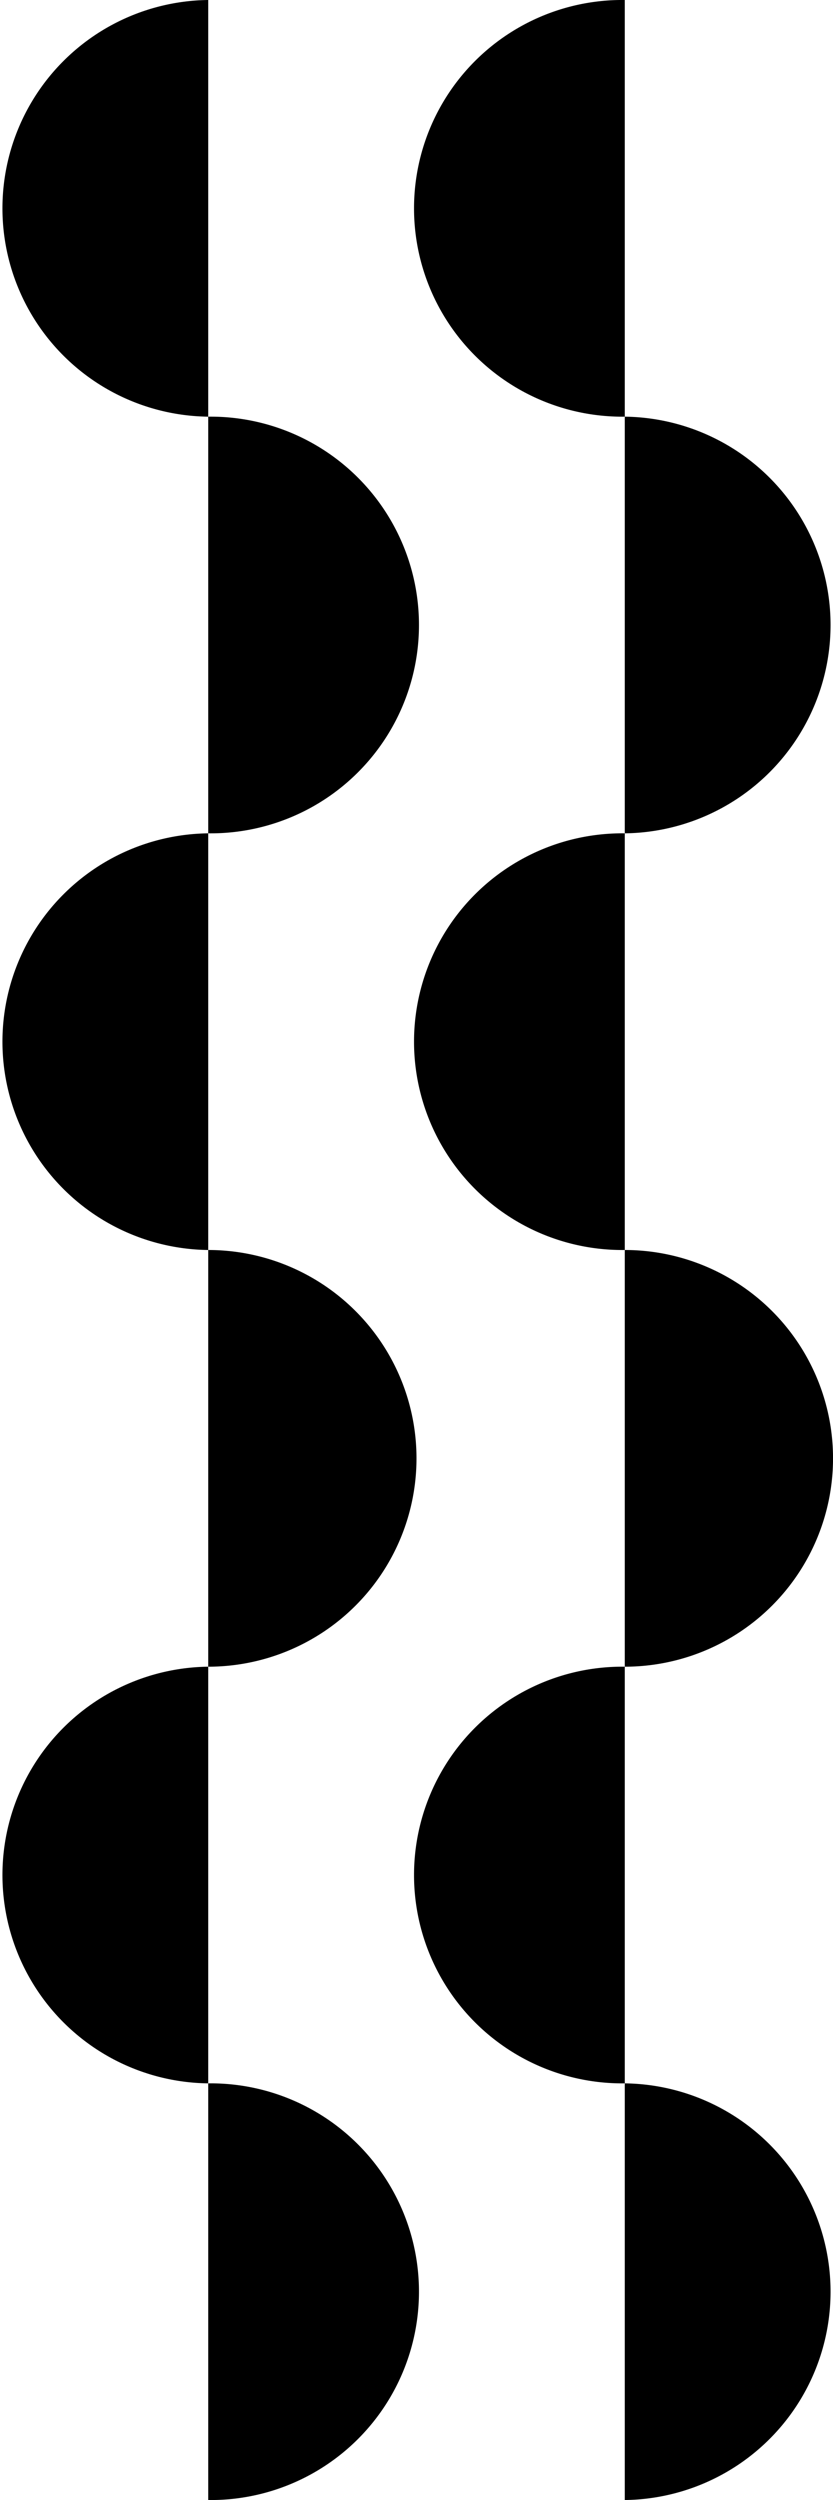 <svg xmlns="http://www.w3.org/2000/svg" viewBox="0 0 283.46 850.39"><path  d="M491.49,312a70.87,70.87,0,1,1,0-141.73Z" transform="translate(-278.89 -170.27)"/><path  d="M491.49,312a70.87,70.87,0,0,1,0,141.73Z" transform="translate(-278.89 -170.27)"/><path  d="M491.49,595.46a70.87,70.87,0,1,1,0-141.73Z" transform="translate(-278.89 -170.27)"/><path  d="M491.49,595.46a70.87,70.87,0,0,1,0,141.74Z" transform="translate(-278.89 -170.27)"/><path  d="M491.49,878.93a70.87,70.87,0,1,1,0-141.73Z" transform="translate(-278.89 -170.27)"/><path  d="M491.49,878.93a70.87,70.87,0,0,1,0,141.73Z" transform="translate(-278.89 -170.27)"/><path  d="M349.75,312a70.87,70.87,0,0,1,0-141.73Z" transform="translate(-278.89 -170.27)"/><path  d="M349.75,312a70.87,70.87,0,1,1,0,141.73Z" transform="translate(-278.89 -170.27)"/><path  d="M349.75,595.46a70.87,70.87,0,0,1,0-141.73Z" transform="translate(-278.89 -170.27)"/><path  d="M349.75,595.46a70.87,70.87,0,0,1,0,141.74Z" transform="translate(-278.89 -170.27)"/><path  d="M349.75,878.93a70.87,70.87,0,0,1,0-141.73Z" transform="translate(-278.89 -170.27)"/><path  d="M349.75,878.93a70.87,70.87,0,1,1,0,141.73Z" transform="translate(-278.89 -170.27)"/></svg>
